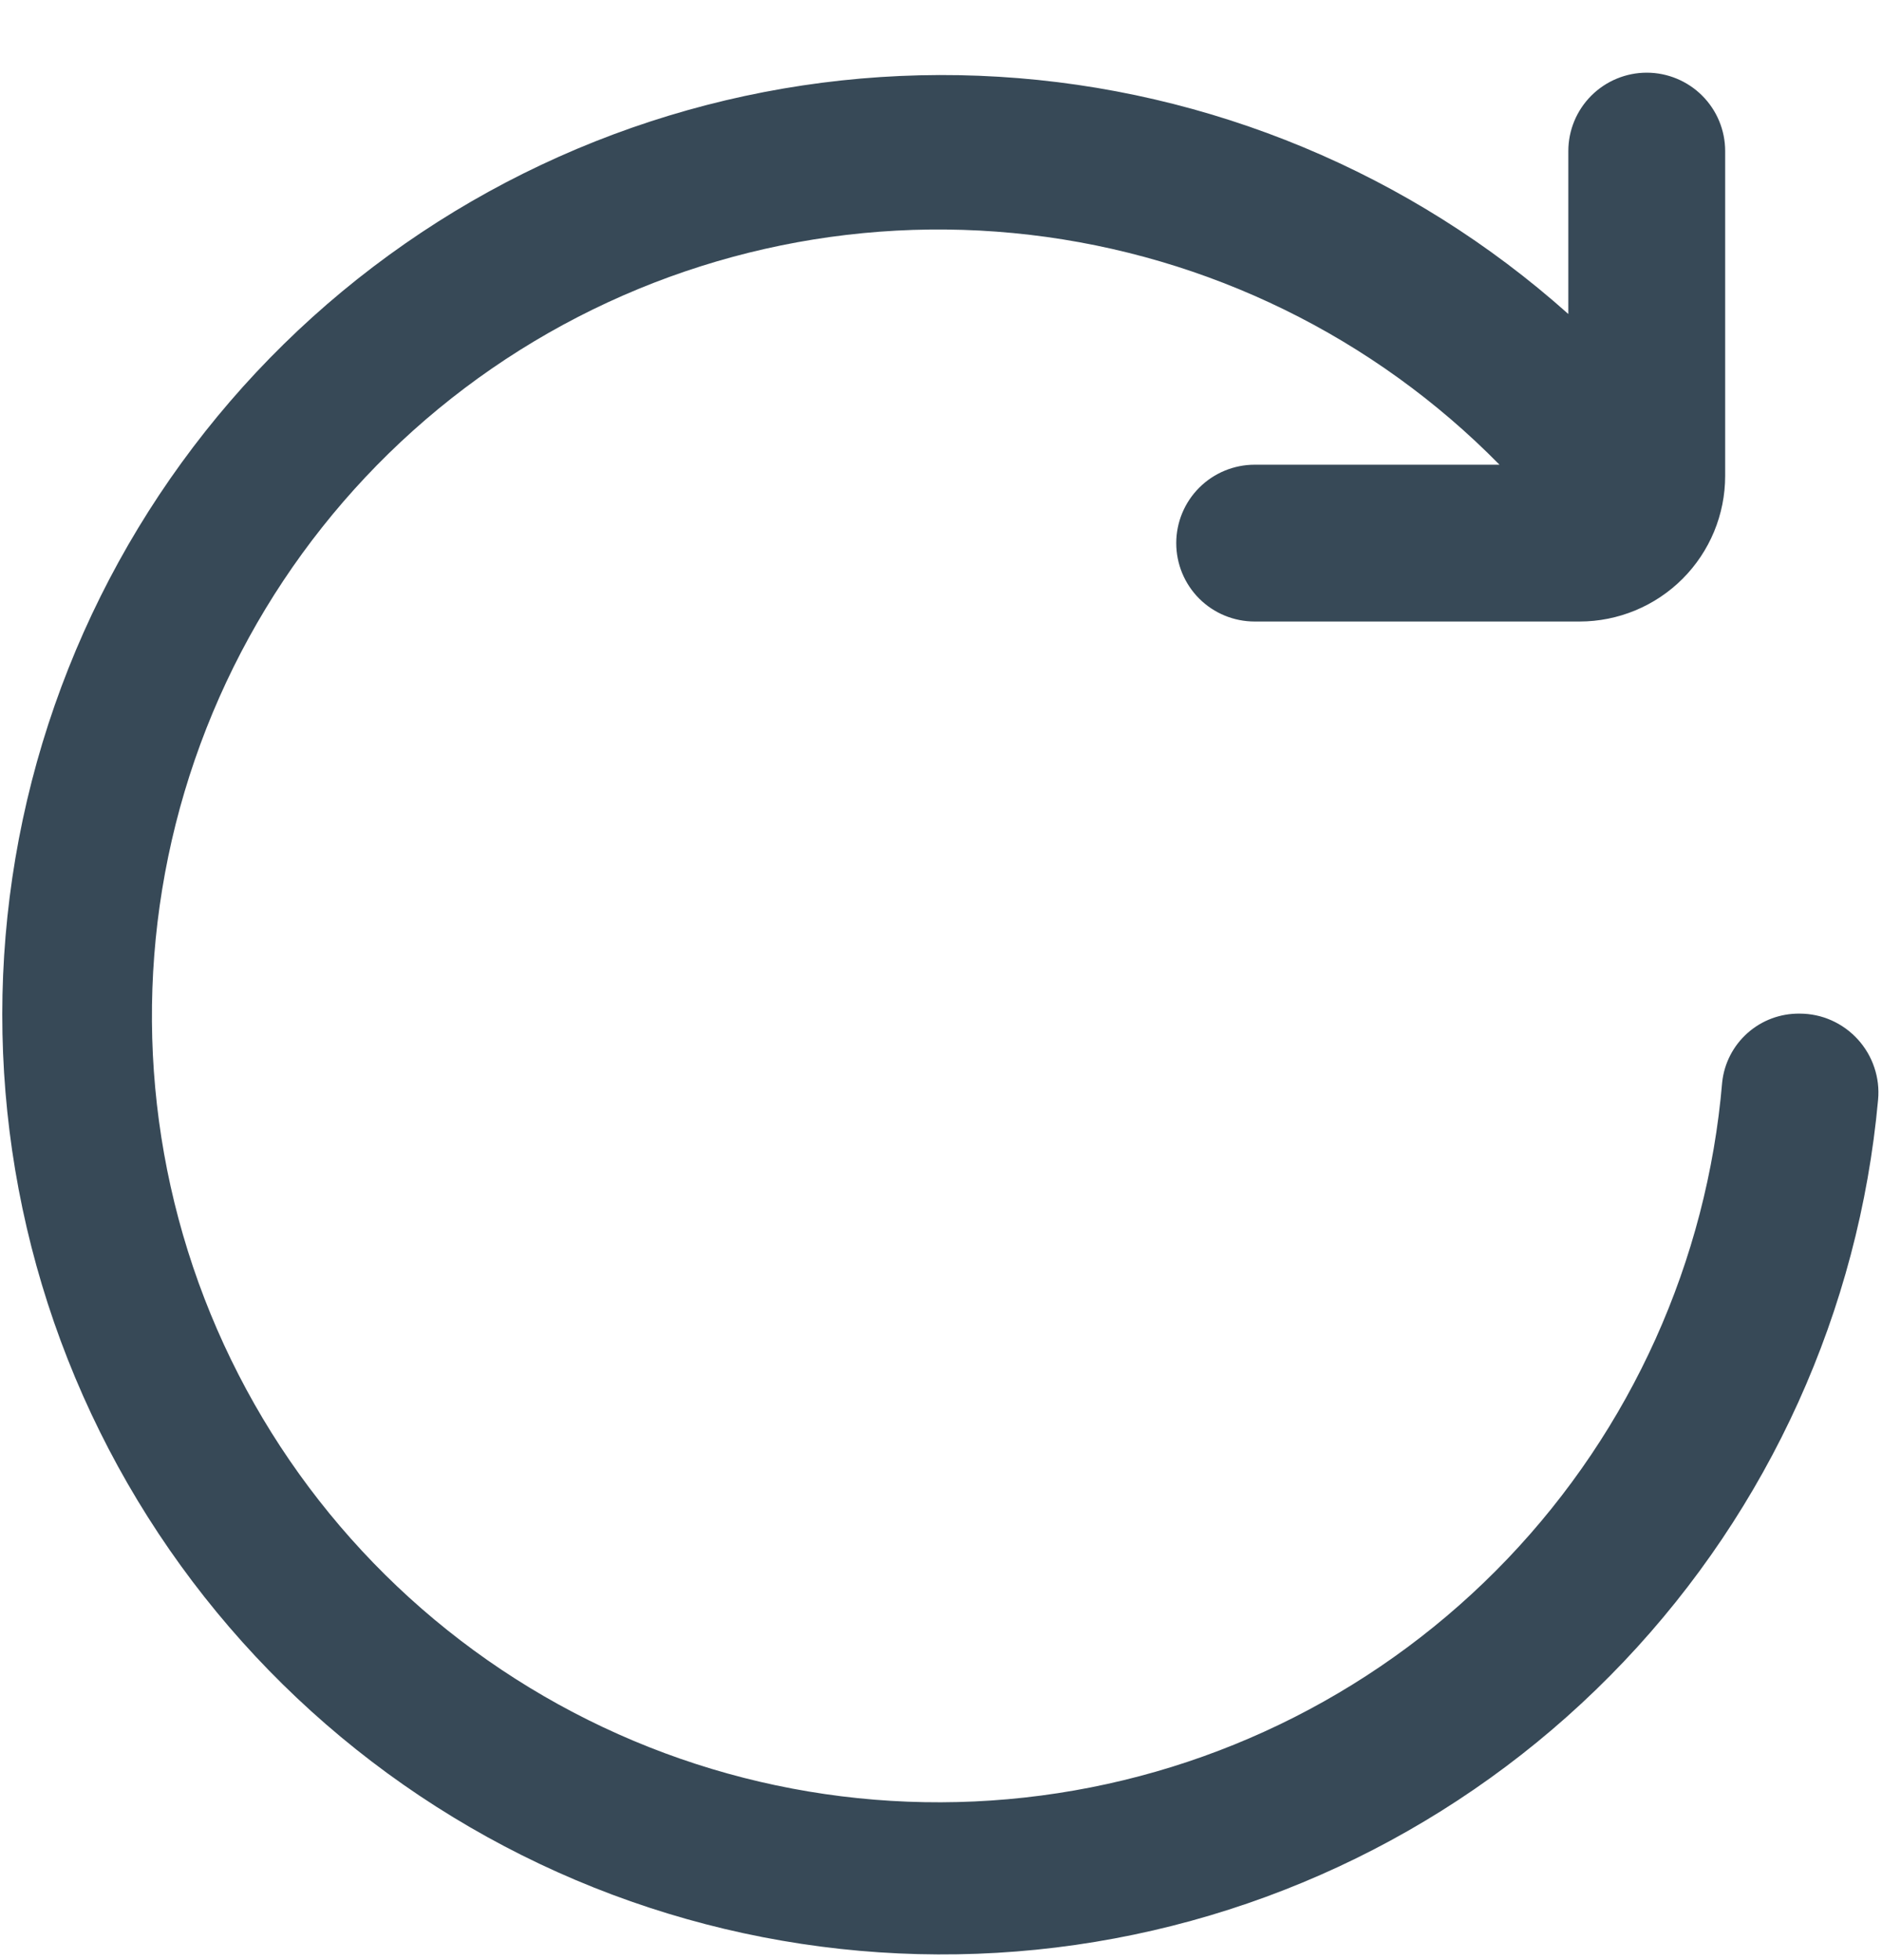 <svg width="24" height="25" viewBox="0 0 24 25" fill="none" xmlns="http://www.w3.org/2000/svg">
<g clip-path="url(#clip0_507_2223)">
<path d="M21.962 13.803C21.769 16.082 20.803 18.228 19.223 19.883C17.643 21.538 15.545 22.603 13.277 22.901C11.008 23.2 8.706 22.714 6.752 21.524C4.797 20.334 3.309 18.512 2.532 16.36C1.756 14.208 1.739 11.855 2.484 9.691C3.229 7.528 4.691 5.684 6.628 4.466C8.565 3.249 10.86 2.729 13.133 2.995C15.405 3.261 17.518 4.295 19.122 5.927H16C15.735 5.927 15.48 6.033 15.293 6.22C15.105 6.408 15 6.662 15 6.927C15 7.193 15.105 7.447 15.293 7.635C15.48 7.822 15.735 7.927 16 7.927H20.143C20.635 7.927 21.108 7.731 21.456 7.383C21.804 7.035 22 6.563 22 6.07V1.927C22 1.662 21.895 1.408 21.707 1.22C21.52 1.033 21.265 0.927 21 0.927V0.927C20.735 0.927 20.48 1.033 20.293 1.22C20.105 1.408 20 1.662 20 1.927V4.005C17.989 2.208 15.43 1.142 12.737 0.979C10.045 0.816 7.376 1.567 5.163 3.109C2.95 4.65 1.322 6.894 0.541 9.476C-0.239 12.058 -0.125 14.828 0.864 17.337C1.853 19.846 3.66 21.949 5.992 23.304C8.324 24.66 11.045 25.189 13.715 24.806C16.385 24.423 18.848 23.151 20.705 21.195C22.562 19.239 23.706 16.714 23.95 14.027C23.963 13.888 23.947 13.748 23.902 13.615C23.858 13.482 23.786 13.361 23.692 13.257C23.598 13.154 23.484 13.071 23.356 13.014C23.228 12.957 23.09 12.928 22.95 12.928C22.706 12.925 22.47 13.012 22.287 13.174C22.104 13.336 21.988 13.56 21.962 13.803Z" fill="#374957"/>
</g>
<defs>
<clipPath id="clip0_507_2223">
<rect width="24" height="24" fill="white" transform="translate(0 0.927)"/>
</clipPath>
</defs>
</svg>
